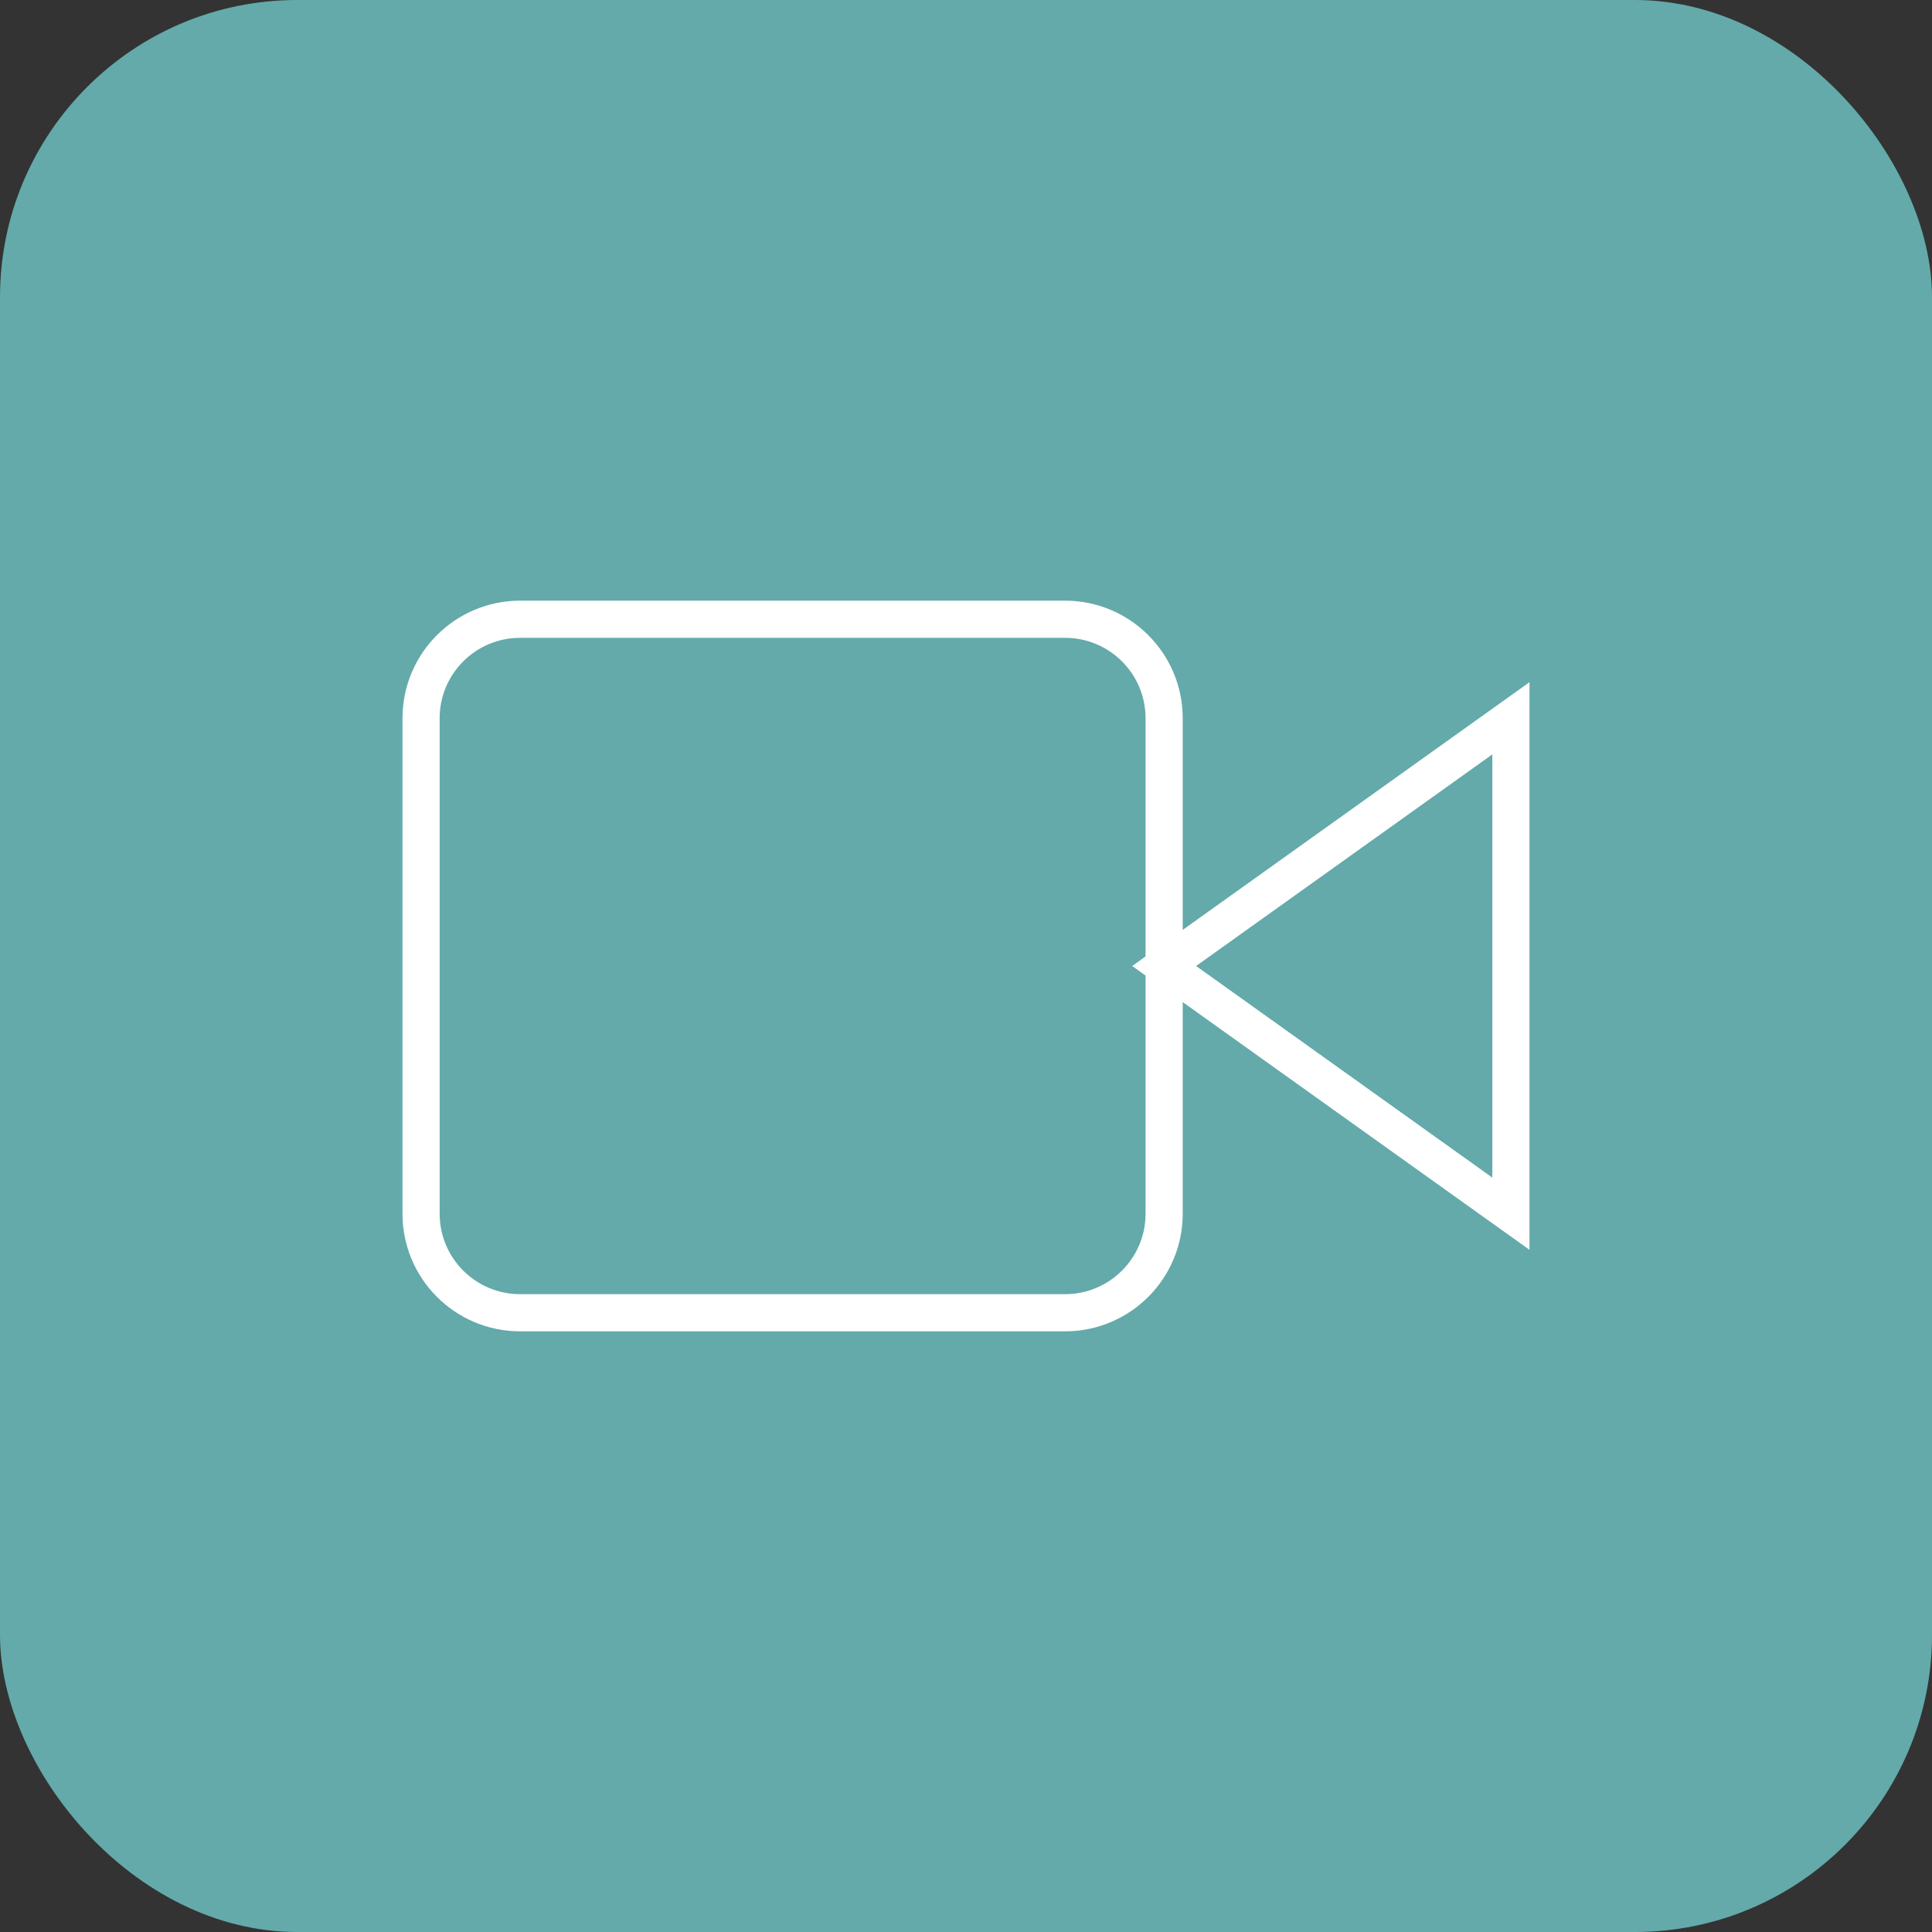 <svg width="52" height="52" viewBox="0 0 52 52" fill="none" xmlns="http://www.w3.org/2000/svg">
<rect x="0" y="0" width="52" height="52" fill="#333333" stroke="none"/>
<rect width="52" height="52" rx="8" fill="#64AAAA"/>
<g clip-path="url(#clip0_279_433)">
<path d="M40.666 19.333L31.333 26L40.666 32.667V19.333Z" stroke="white" strokeWidth="3" strokeLinecap="round" strokeLinejoin="round"/>
<path d="M28.666 16.667H14C12.527 16.667 11.333 17.861 11.333 19.333V32.667C11.333 34.139 12.527 35.333 14 35.333H28.666C30.139 35.333 31.333 34.139 31.333 32.667V19.333C31.333 17.861 30.139 16.667 28.666 16.667Z" stroke="white" strokeWidth="3" strokeLinecap="round" strokeLinejoin="round"/>
</g>
<defs>
<clipPath id="clip0_279_433">
<rect width="32" height="32" fill="white" transform="translate(10 10)"/>
</clipPath>
</defs>
</svg>
